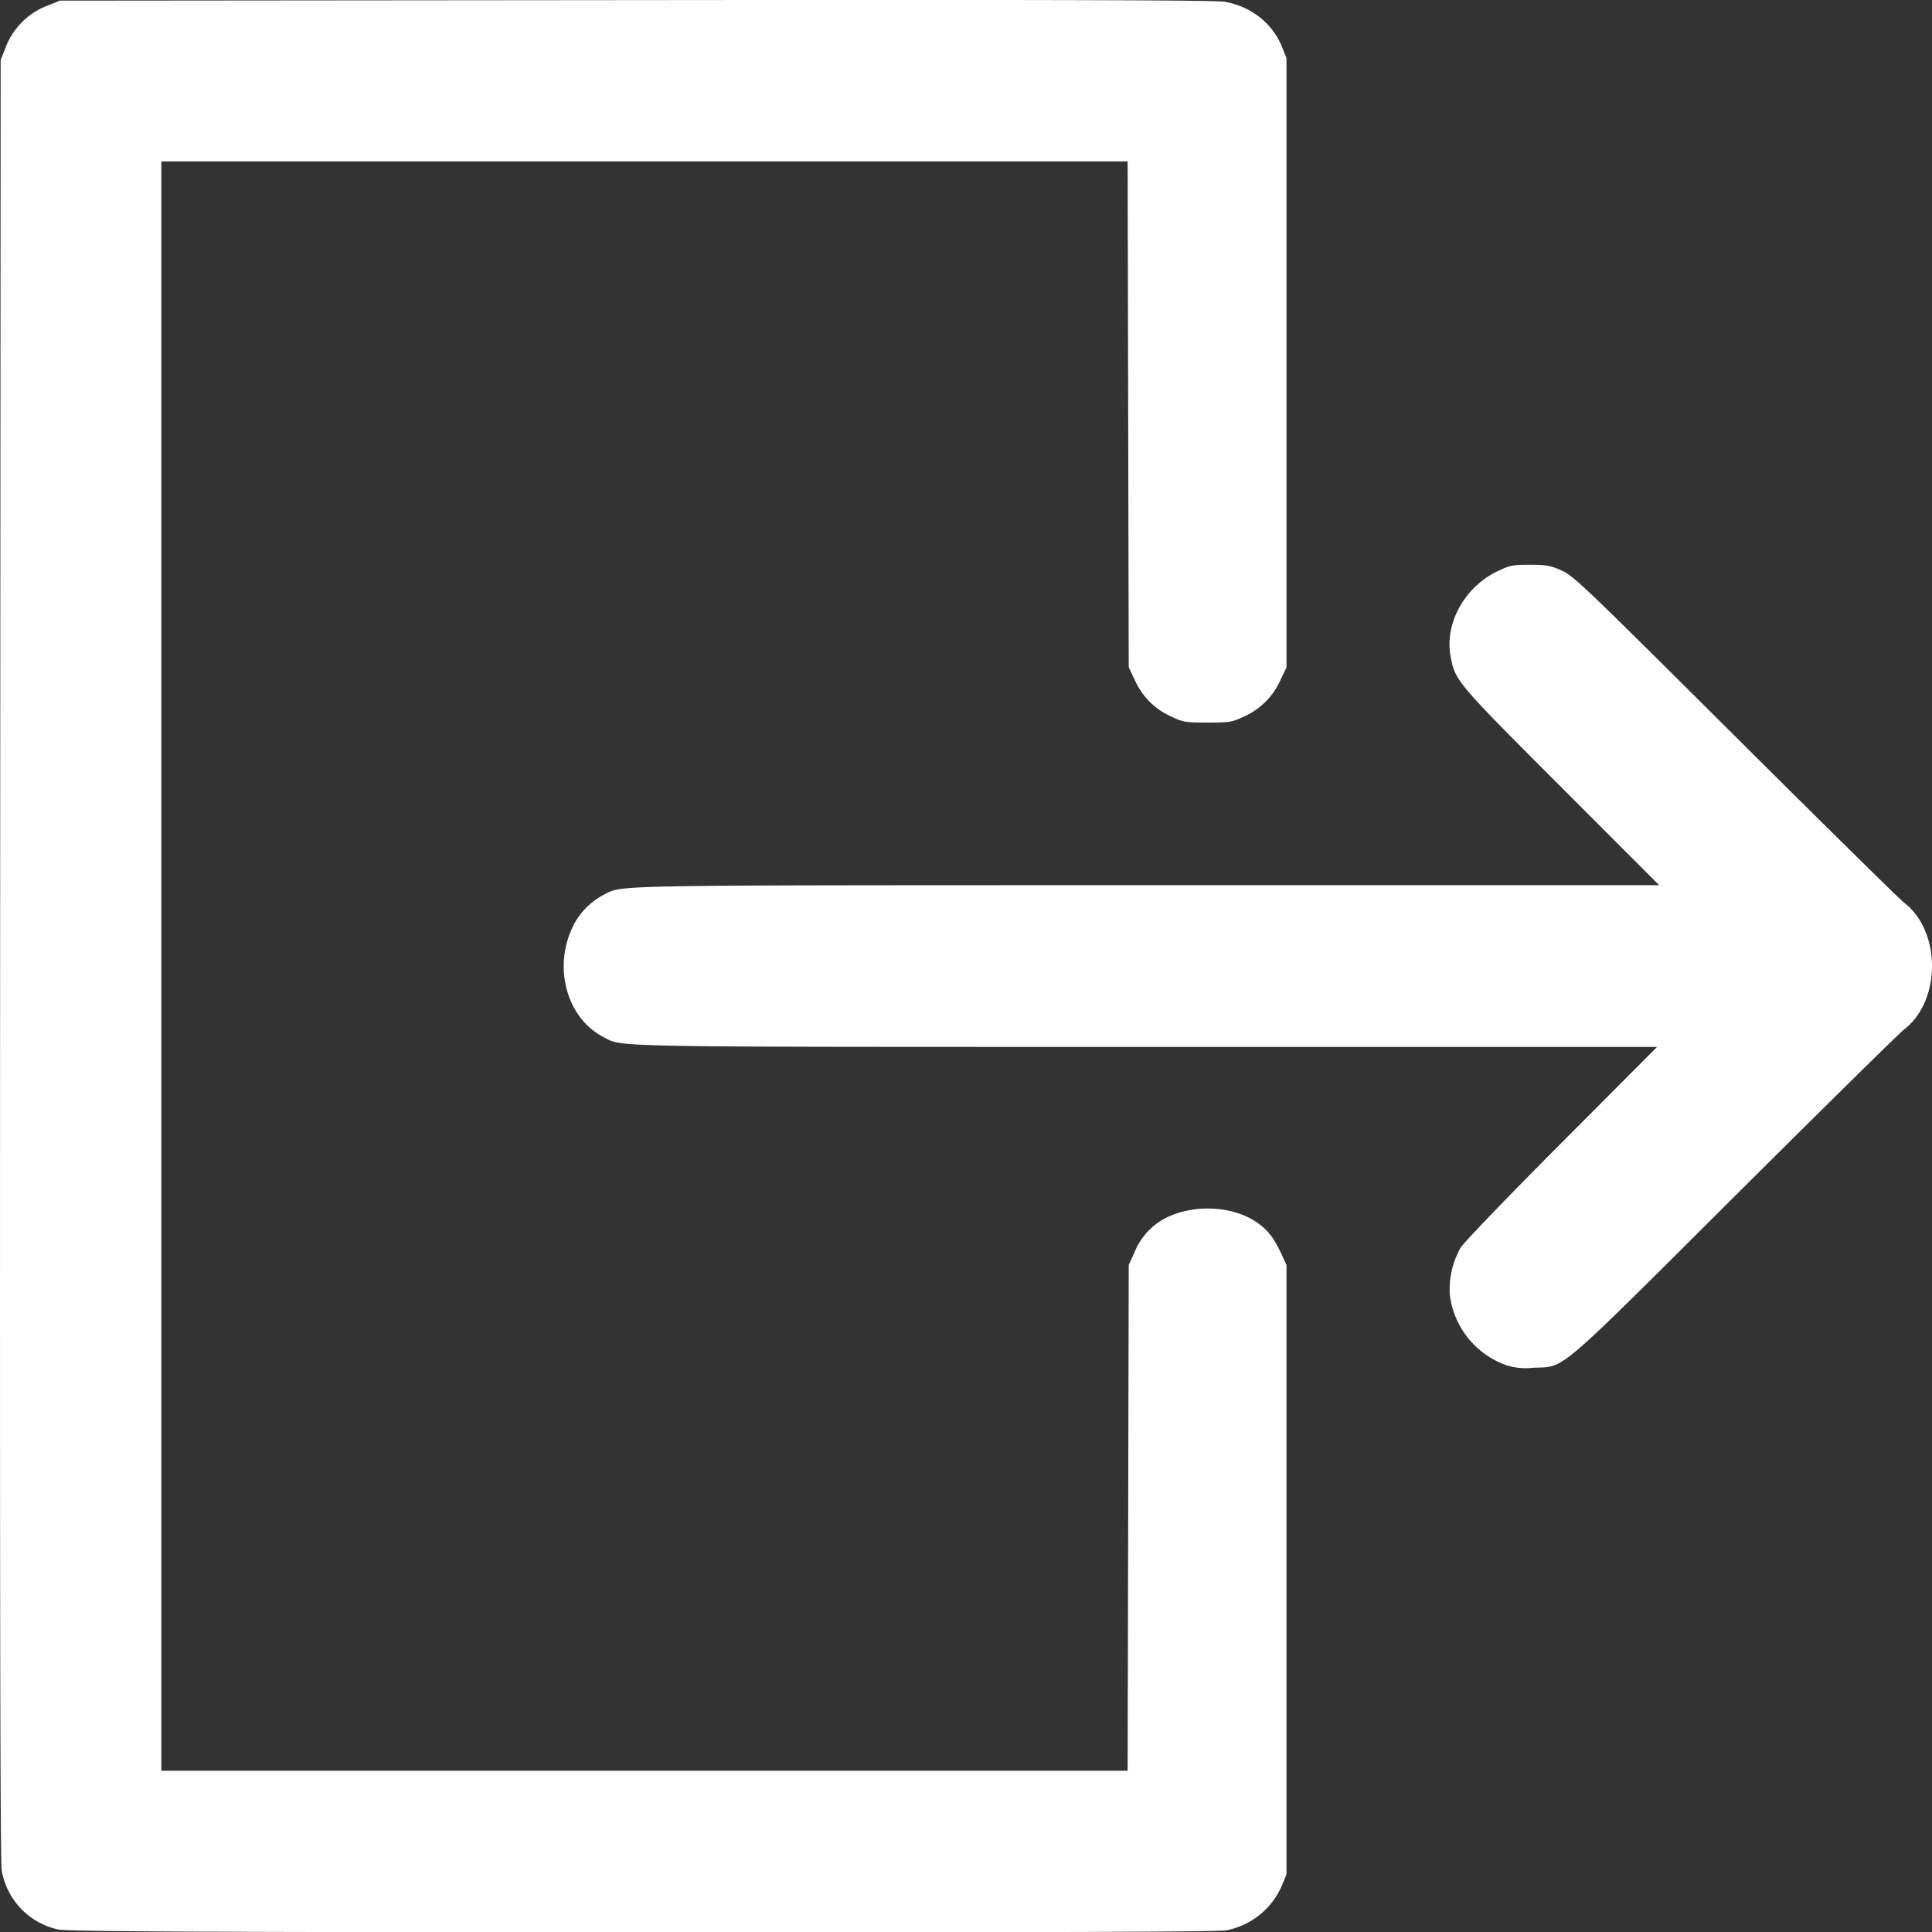 <svg xmlns="http://www.w3.org/2000/svg" width="19.2" height="19.203" viewBox="0 0 18 18.003"><rect x="0" y="0" width="18" height="18.003" fill="#333333" stroke="none"/><path d="M.534 17.975a.682.682 0 0 1-.518-.546c-.014-.068-.018-2.548-.015-8.484L.006.558.048.454A.672.672 0 0 1 .454.048L.557.006 5.932.001c3.962-.004 5.403 0 5.484.016.244.046.44.202.527.417l.043.106v5.678l-.058.121a.667.667 0 0 1-.334.335c-.116.055-.134.058-.343.058-.21 0-.227-.003-.343-.058a.667.667 0 0 1-.334-.335l-.058-.122-.005-2.356-.005-2.357H1.503v14.994h9.003l.005-2.357.005-2.356.051-.11a.622.622 0 0 1 .222-.284c.253-.174.668-.175.918-.004.103.07.16.143.228.288l.051.11v5.678l-.043.105a.713.713 0 0 1-.514.416c-.07.015-1.576.02-5.448.019-4.55-.001-5.365-.01-5.447-.027zm13.488-5.26a.8.8 0 0 1-.514-.648.795.795 0 0 1 .098-.439c.028-.048.422-.458.94-.978l.893-.896h-4.75c-5.085 0-4.885.003-5.063-.09-.353-.18-.48-.669-.277-1.055a.66.66 0 0 1 .277-.273c.178-.092-.023-.088 5.074-.089h4.758l-.913-.914c-.98-.98-.987-.99-1.03-1.217-.057-.31.13-.648.441-.796.113-.053.14-.059.299-.058.152 0 .19.007.294.053.112.05.209.143 1.617 1.545.824.82 1.532 1.518 1.574 1.55.347.265.347.916 0 1.181-.042.032-.75.73-1.574 1.55-1.693 1.687-1.578 1.589-1.88 1.602a.609.609 0 0 1-.264-.027z" fill="#fff"/></svg>